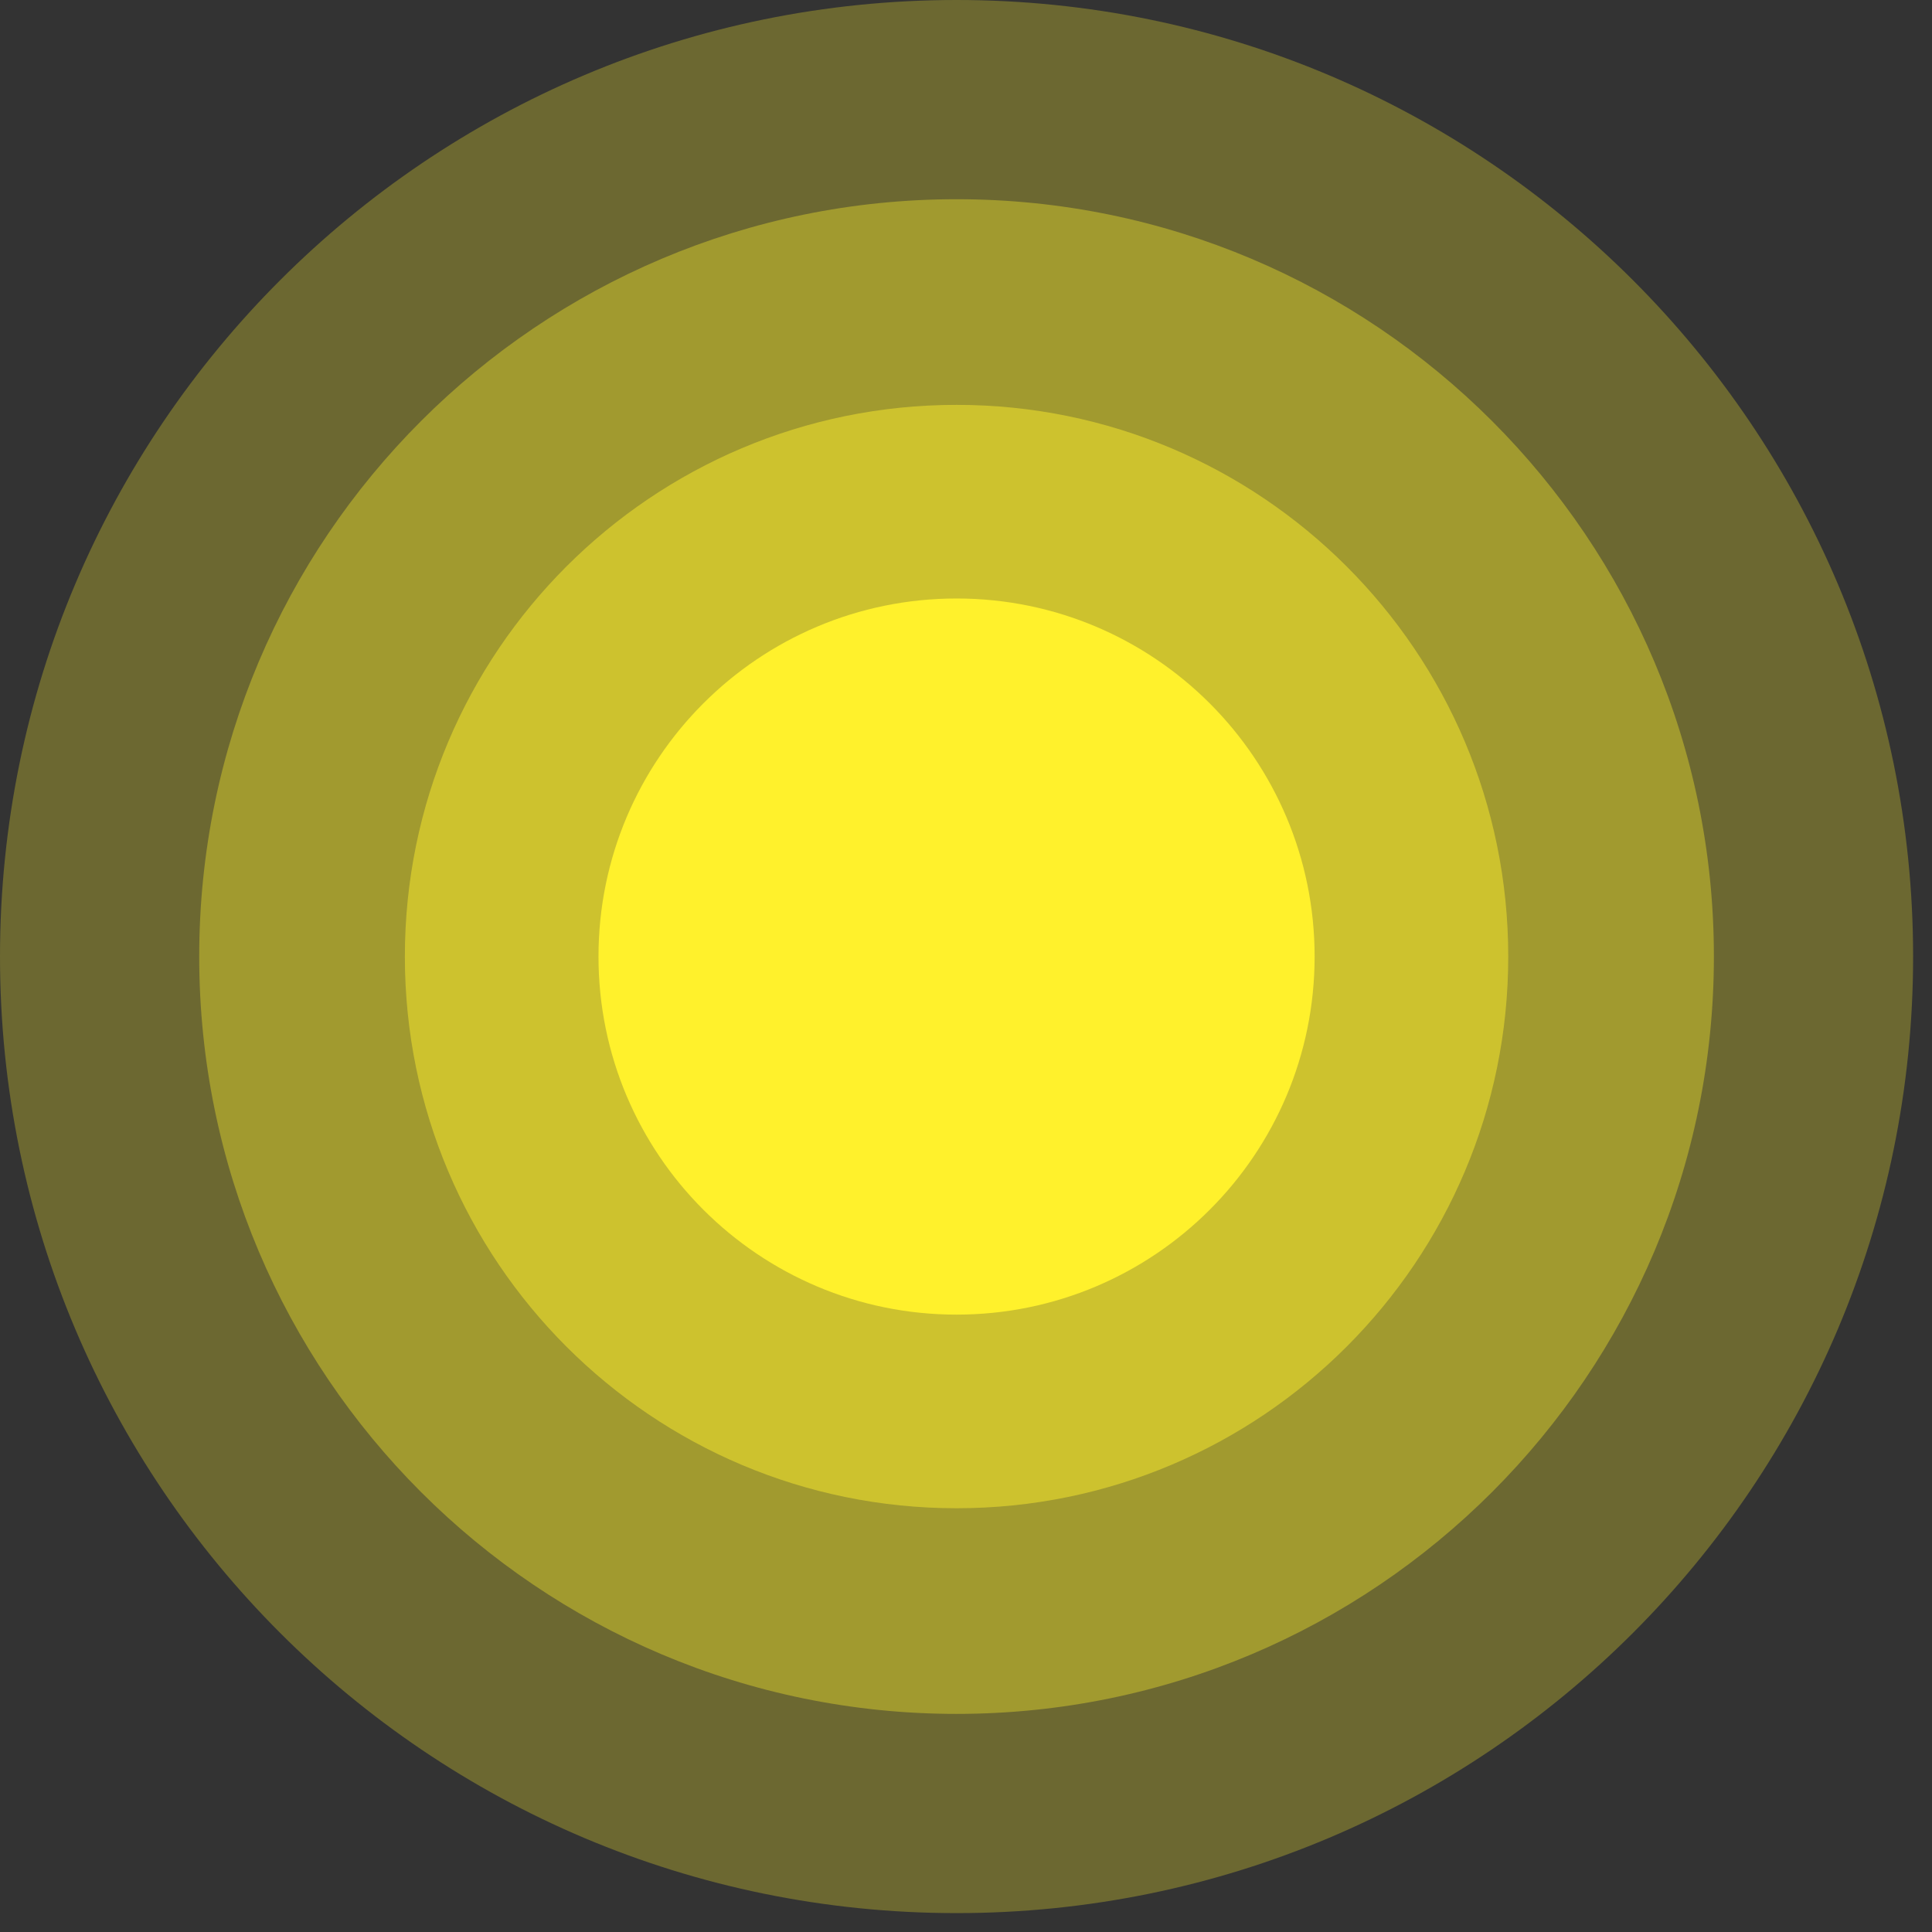 <svg width="45" height="45" viewBox="0 0 45 45" fill="none" xmlns="http://www.w3.org/2000/svg">
<rect x="0" y="0" width="45" height="45" fill="#333333" stroke="none"/>
<g clip-path="url(#clip0_9_1713)">
<path d="M22.28 30.62C26.886 30.62 30.62 26.886 30.62 22.28C30.62 17.674 26.886 13.94 22.28 13.94C17.674 13.94 13.94 17.674 13.94 22.28C13.94 26.886 17.674 30.62 22.28 30.62Z" fill="#FFF12D"/>
<path opacity="0.47" d="M22.28 35.13C29.377 35.13 35.13 29.377 35.13 22.28C35.13 15.183 29.377 9.43 22.28 9.43C15.183 9.43 9.43 15.183 9.43 22.28C9.43 29.377 15.183 35.13 22.28 35.13Z" fill="#FFF12D"/>
<path opacity="0.36" d="M22.28 39.92C32.022 39.92 39.92 32.022 39.92 22.28C39.92 12.538 32.022 4.64 22.28 4.64C12.538 4.64 4.64 12.538 4.64 22.28C4.64 32.022 12.538 39.92 22.28 39.92Z" fill="#FFF12D"/>
<path opacity="0.28" d="M22.28 44.56C34.585 44.56 44.56 34.585 44.56 22.28C44.56 9.975 34.585 0 22.28 0C9.975 0 0 9.975 0 22.28C0 34.585 9.975 44.56 22.28 44.56Z" fill="#FFF12D"/>
</g>
<defs>
<clipPath id="clip0_9_1713">
<rect width="44.57" height="44.57" fill="white"/>
</clipPath>
</defs>
</svg>
